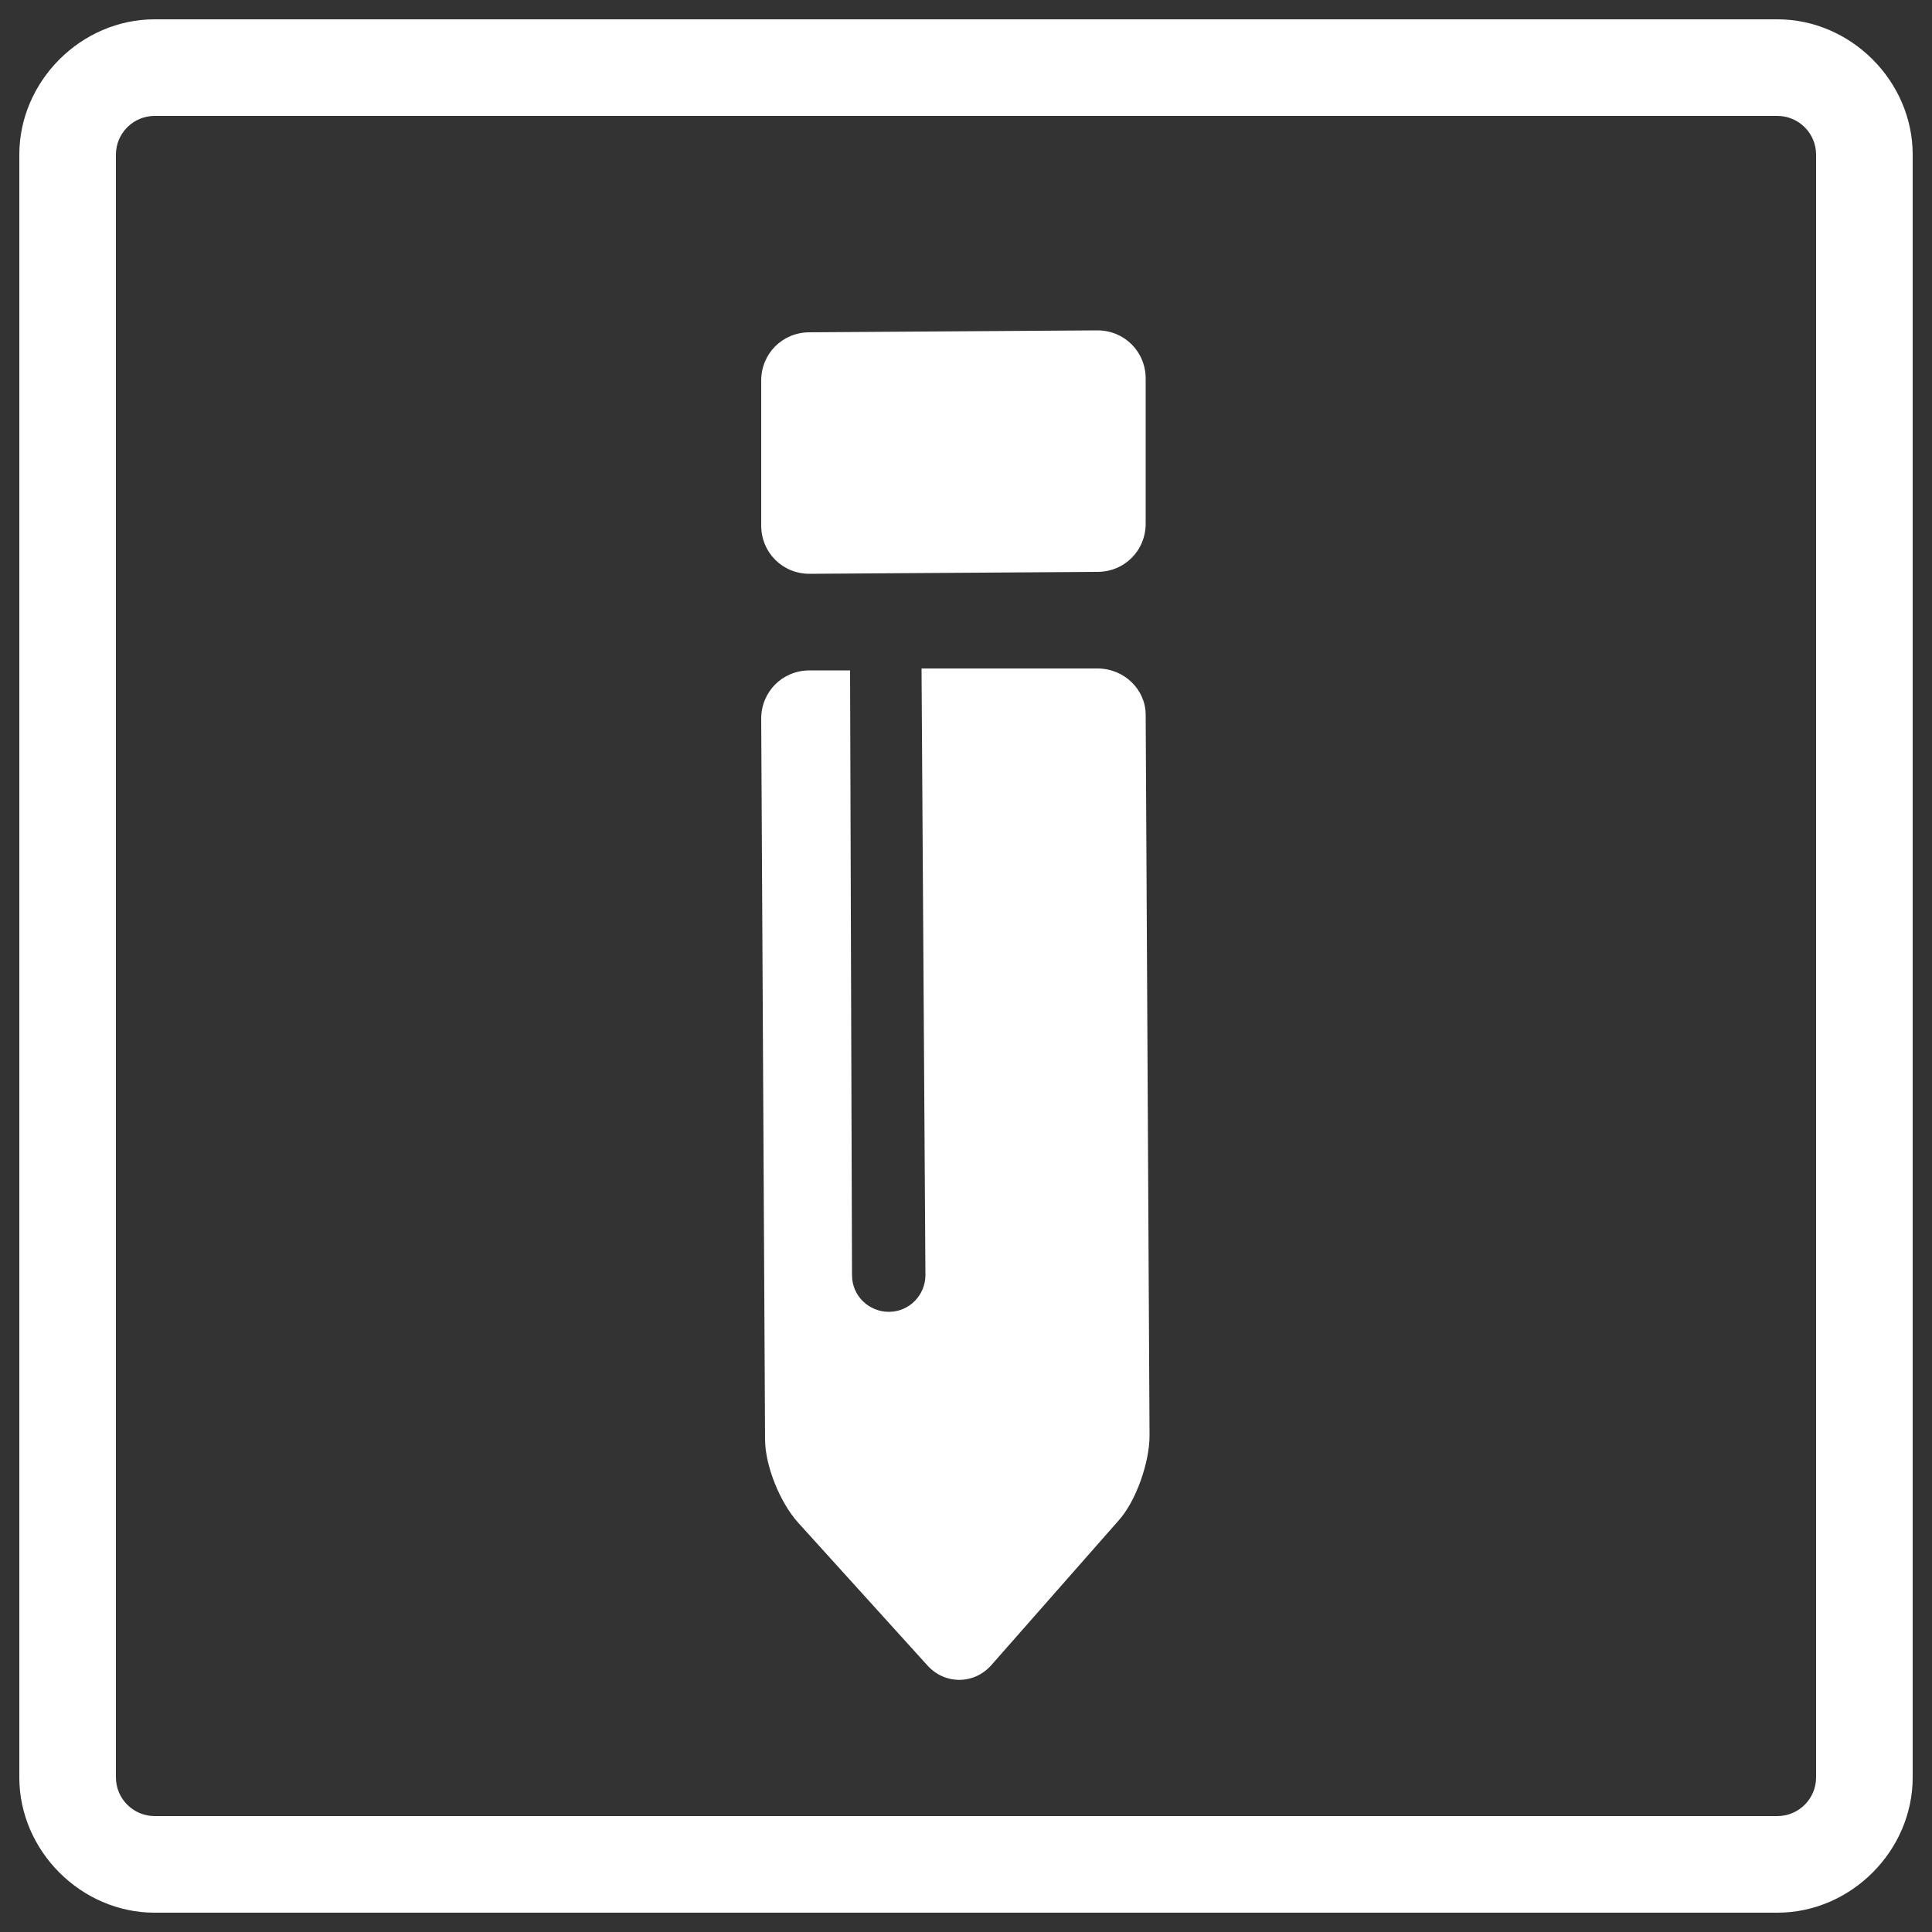 <?xml version="1.0" encoding="utf-8"?>
<!-- Generator: Adobe Illustrator 17.0.0, SVG Export Plug-In . SVG Version: 6.00 Build 0)  -->
<!DOCTYPE svg PUBLIC "-//W3C//DTD SVG 1.1//EN" "http://www.w3.org/Graphics/SVG/1.1/DTD/svg11.dtd">
<svg version="1.1" id="图层_1" xmlns="http://www.w3.org/2000/svg" xmlns:xlink="http://www.w3.org/1999/xlink" x="0px" y="0px"
	 width="100px" height="100px" viewBox="0 0 100 100" enable-background="new 0 0 100 100" xml:space="preserve">
<rect x="0" y="0" width="100" height="100" fill="#333333" stroke="none"/>
<g>
	<path fill="#FFFFFF" d="M56.8,34.6l-9.1,0c0,0.1,0,0.1,0,0.2L47.9,66c0,1-0.8,1.9-1.9,1.9c-1,0-1.9-0.8-1.9-1.9L44,34.9
		c0-0.1,0-0.1,0-0.2l-2.1,0c-1.4,0-2.5,1.1-2.5,2.5l0.2,37.3c0,1.4,0.8,3.3,1.7,4.3l6.7,7.4c0.9,1,2.4,1,3.3,0l6.6-7.5
		c0.9-1,1.6-3,1.6-4.4l-0.2-37.3C59.3,35.7,58.2,34.6,56.8,34.6z"/>
	<path fill="#FFFFFF" d="M41.9,29.7l14.9-0.1c1.4,0,2.5-1.1,2.5-2.5l0-7.5c0-1.4-1.1-2.5-2.5-2.5l-14.9,0.1c-1.4,0-2.5,1.1-2.5,2.5
		l0,7.5C39.4,28.6,40.5,29.7,41.9,29.7z"/>
	<path fill="#FFFFFF" d="M92,1H8C4.2,1,1,4.2,1,8v84c0,3.8,3.2,7,7,7h84c3.8,0,7-3.2,7-7V8C99,4.2,95.8,1,92,1z M94,92
		c0,1.1-0.9,2-2,2H8c-1.1,0-2-0.9-2-2V8c0-1.1,0.9-2,2-2h84c1.1,0,2,0.9,2,2V92z"/>
</g>
</svg>
